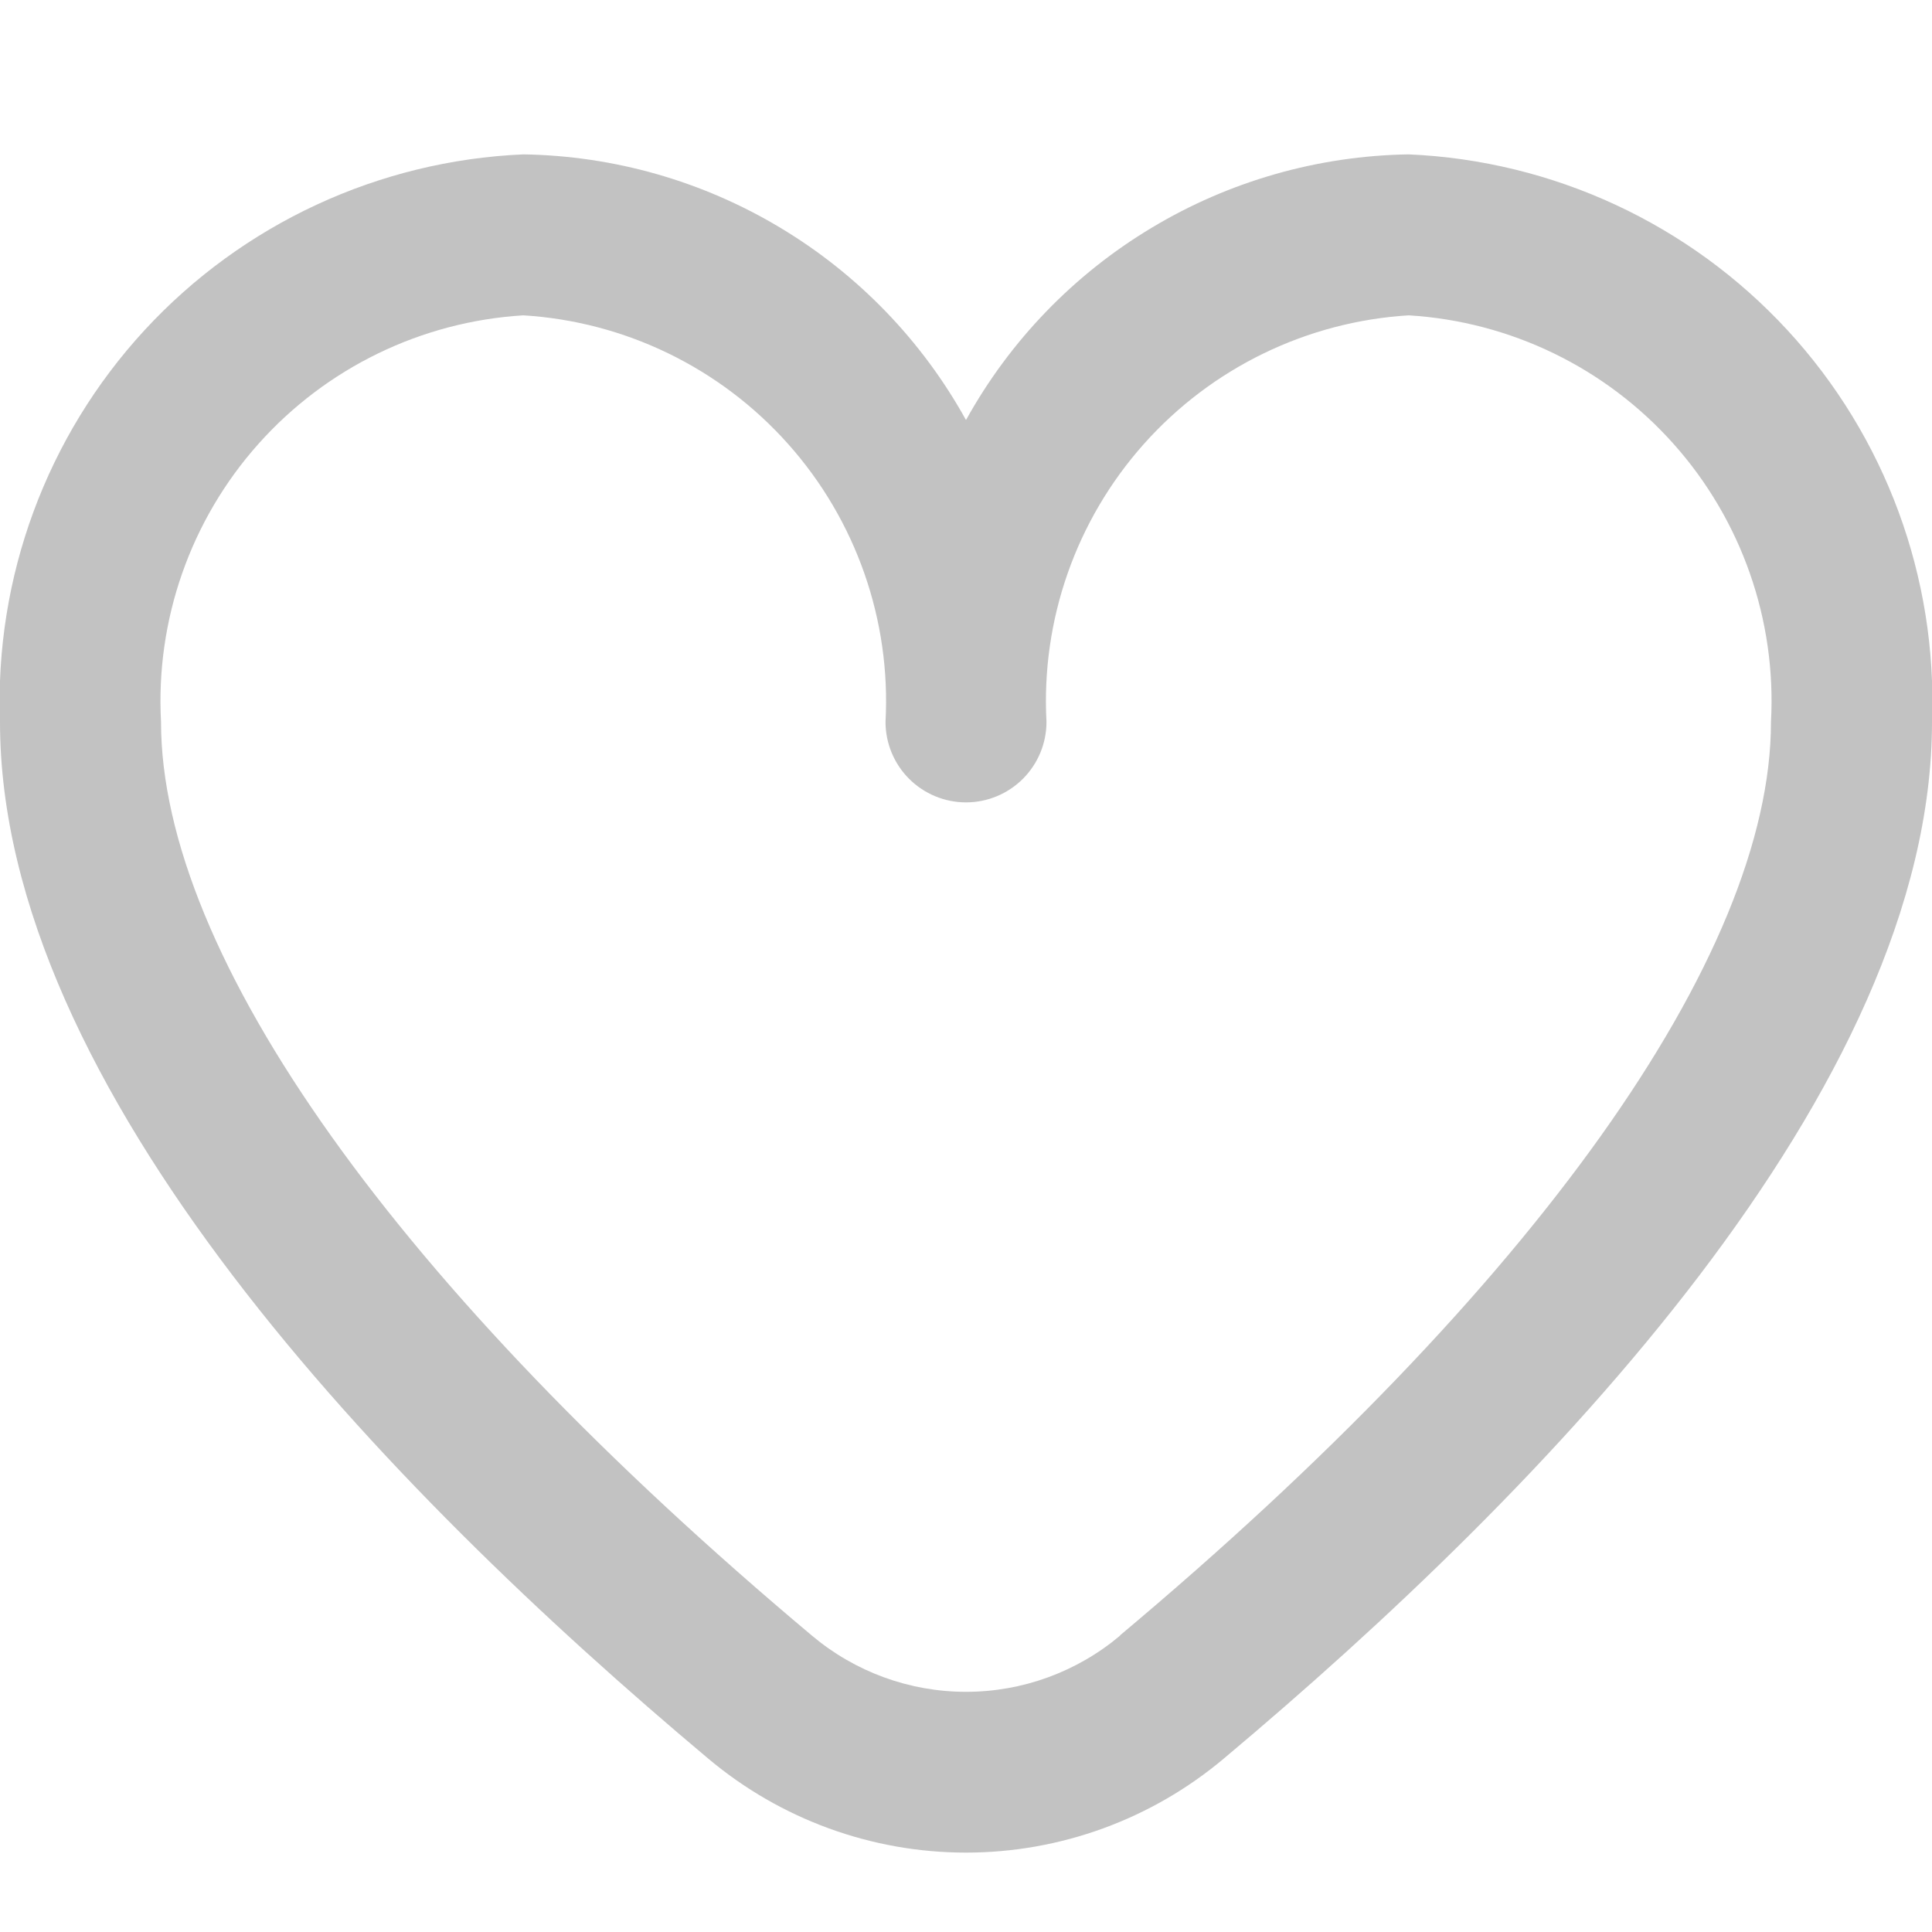 <svg width="32" height="32" viewBox="0 0 32 32" fill="none" xmlns="http://www.w3.org/2000/svg">
<g clip-path="url(#clip0_3738_25048)">
<path d="M23.333 2.557C21.832 2.58 20.363 2.999 19.076 3.772C17.788 4.544 16.727 5.643 16 6.957C15.273 5.643 14.212 4.544 12.924 3.772C11.637 2.999 10.168 2.58 8.667 2.557C6.273 2.661 4.018 3.708 2.394 5.469C0.771 7.23 -0.09 9.563 0 11.957C0 18.019 6.381 24.641 11.733 29.13C12.928 30.134 14.439 30.685 16 30.685C17.561 30.685 19.072 30.134 20.267 29.13C25.619 24.641 32 18.019 32 11.957C32.09 9.563 31.23 7.23 29.606 5.469C27.982 3.708 25.727 2.661 23.333 2.557ZM18.553 27.09C17.839 27.692 16.934 28.022 16 28.022C15.066 28.022 14.162 27.692 13.447 27.09C6.596 21.342 2.667 15.827 2.667 11.957C2.576 10.27 3.155 8.615 4.279 7.354C5.403 6.092 6.98 5.326 8.667 5.223C10.353 5.326 11.93 6.092 13.054 7.354C14.178 8.615 14.758 10.27 14.667 11.957C14.667 12.31 14.807 12.649 15.057 12.899C15.307 13.149 15.646 13.29 16 13.29C16.354 13.29 16.693 13.149 16.943 12.899C17.193 12.649 17.333 12.31 17.333 11.957C17.242 10.27 17.822 8.615 18.946 7.354C20.07 6.092 21.647 5.326 23.333 5.223C25.02 5.326 26.597 6.092 27.721 7.354C28.845 8.615 29.425 10.27 29.333 11.957C29.333 15.827 25.404 21.342 18.553 27.085V27.09Z" fill="#333333" fill-opacity="0.3"/>
</g>
<defs>
<clipPath id="clip0_3738_25048">
<rect width="32" height="32" fill="white"/>
</clipPath>
</defs>
</svg>
